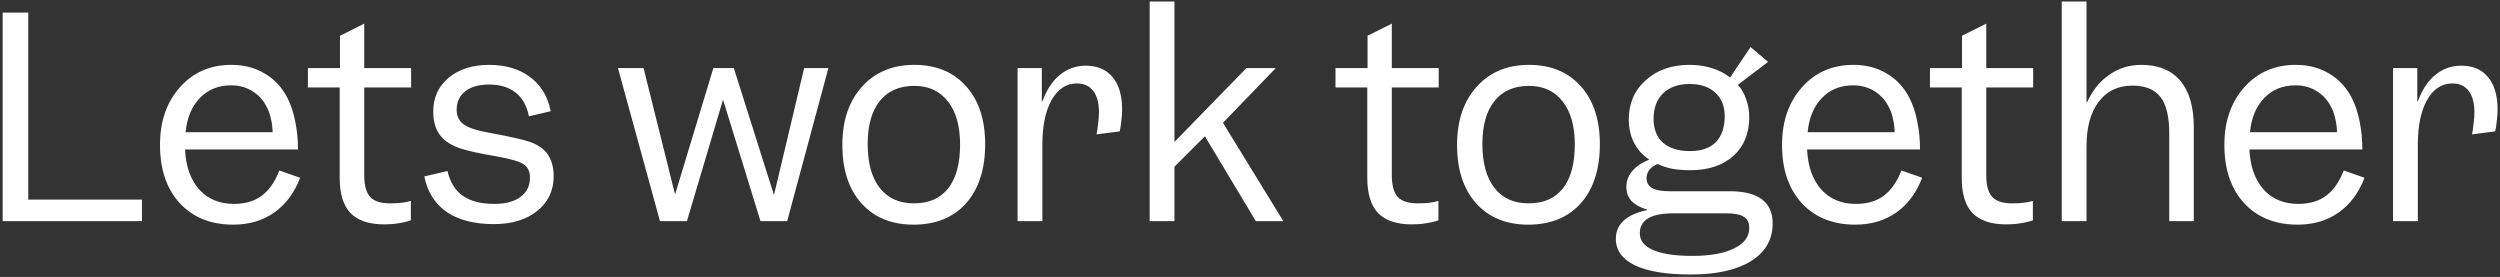 <svg width="334" height="37" viewBox="0 0 334 37" fill="none" xmlns="http://www.w3.org/2000/svg">
<rect x="0" y="0" width="334" height="37" fill="#333333" stroke="none"/>
<path d="M0.355 29.545V1.681H3.775V26.665H18.967V29.545H0.355ZM31.168 30.013C28.168 30.013 25.78 29.053 24.004 27.133C22.252 25.213 21.376 22.621 21.376 19.357C21.376 16.213 22.264 13.645 24.04 11.653C25.816 9.661 28.108 8.665 30.916 8.665C32.62 8.665 34.12 9.061 35.416 9.853C36.712 10.621 37.72 11.725 38.44 13.165C38.896 14.077 39.232 15.109 39.448 16.261C39.688 17.389 39.808 18.625 39.808 19.969H24.724C24.82 22.201 25.444 23.977 26.596 25.297C27.772 26.593 29.32 27.241 31.24 27.241C32.752 27.241 33.988 26.881 34.948 26.161C35.932 25.441 36.724 24.313 37.324 22.777L40.096 23.749C39.328 25.765 38.176 27.313 36.64 28.393C35.104 29.473 33.28 30.013 31.168 30.013ZM35.74 14.497C35.284 13.513 34.636 12.757 33.796 12.229C32.956 11.677 31.984 11.401 30.88 11.401C29.176 11.401 27.784 11.965 26.704 13.093C25.624 14.197 24.988 15.721 24.796 17.665H36.424C36.4 16.993 36.328 16.417 36.208 15.937C36.112 15.433 35.956 14.953 35.74 14.497ZM52.117 27.169C52.669 27.169 53.16 27.145 53.593 27.097C54.048 27.049 54.48 26.965 54.889 26.845V29.437C54.312 29.629 53.748 29.761 53.197 29.833C52.645 29.929 52.02 29.977 51.325 29.977C49.309 29.977 47.809 29.473 46.825 28.465C45.864 27.457 45.385 25.897 45.385 23.785V11.689H41.136V9.097H45.42V4.777L48.66 3.157V9.097H54.925V11.689H48.66V23.389C48.66 24.757 48.925 25.729 49.453 26.305C49.98 26.881 50.868 27.169 52.117 27.169ZM66.052 27.241C67.54 27.241 68.704 26.929 69.544 26.305C70.384 25.681 70.804 24.817 70.804 23.713C70.804 22.945 70.54 22.369 70.012 21.985C69.508 21.601 68.248 21.229 66.232 20.869C64.072 20.509 62.488 20.161 61.48 19.825C60.496 19.489 59.74 19.057 59.212 18.529C58.756 18.097 58.42 17.581 58.204 16.981C57.988 16.381 57.88 15.685 57.88 14.893C57.88 13.045 58.564 11.545 59.932 10.393C61.324 9.241 63.124 8.665 65.332 8.665C67.54 8.665 69.364 9.205 70.804 10.285C72.268 11.365 73.192 12.889 73.576 14.857L70.66 15.541C70.396 14.149 69.808 13.093 68.896 12.373C67.984 11.653 66.796 11.293 65.332 11.293C63.988 11.293 62.932 11.593 62.164 12.193C61.396 12.793 61.012 13.609 61.012 14.641C61.012 15.505 61.324 16.165 61.948 16.621C62.572 17.077 63.772 17.461 65.548 17.773C68.284 18.277 70.036 18.673 70.804 18.961C71.572 19.225 72.208 19.597 72.712 20.077C73.12 20.461 73.432 20.953 73.648 21.553C73.864 22.153 73.972 22.813 73.972 23.533C73.972 25.453 73.24 27.001 71.776 28.177C70.312 29.353 68.38 29.941 65.98 29.941C63.364 29.941 61.264 29.401 59.68 28.321C58.096 27.217 57.1 25.633 56.692 23.569L59.788 22.849C60.124 24.337 60.808 25.441 61.84 26.161C62.872 26.881 64.276 27.241 66.052 27.241ZM105.166 29.545H101.602L96.598 13.309L91.774 29.545H88.174L82.558 9.097H85.978L90.19 25.981L95.302 9.097H98.038L103.402 26.053L107.434 9.097H110.674L105.166 29.545ZM122.041 30.013C119.113 30.013 116.797 29.065 115.093 27.169C113.389 25.273 112.537 22.669 112.537 19.357C112.537 16.117 113.413 13.525 115.165 11.581C116.917 9.637 119.245 8.665 122.149 8.665C125.053 8.665 127.357 9.613 129.061 11.509C130.765 13.405 131.617 15.985 131.617 19.249C131.617 22.609 130.765 25.249 129.061 27.169C127.357 29.065 125.017 30.013 122.041 30.013ZM122.113 27.169C124.105 27.169 125.629 26.497 126.685 25.153C127.741 23.809 128.269 21.865 128.269 19.321C128.269 16.849 127.729 14.929 126.649 13.561C125.569 12.169 124.069 11.473 122.149 11.473C120.157 11.473 118.621 12.145 117.541 13.489C116.461 14.833 115.921 16.753 115.921 19.249C115.921 21.769 116.461 23.725 117.541 25.117C118.621 26.485 120.145 27.169 122.113 27.169ZM145.056 8.773C146.616 8.773 147.816 9.289 148.656 10.321C149.496 11.329 149.916 12.769 149.916 14.641C149.916 15.097 149.88 15.601 149.808 16.153C149.76 16.681 149.688 17.149 149.592 17.557L146.496 17.953C146.592 17.521 146.664 17.029 146.712 16.477C146.784 15.901 146.82 15.421 146.82 15.037C146.82 13.765 146.568 12.805 146.064 12.157C145.56 11.485 144.828 11.149 143.868 11.149C142.452 11.149 141.324 11.893 140.484 13.381C139.668 14.845 139.26 16.837 139.26 19.357V29.545H135.948V9.097H139.188V13.561H139.26C139.812 12.025 140.58 10.849 141.564 10.033C142.572 9.193 143.736 8.773 145.056 8.773ZM171.452 29.545H167.78L160.976 18.205L156.908 22.273V29.545H153.596V0.205H156.908V18.961L166.52 9.097H170.444L163.388 16.405L171.452 29.545ZM189.402 27.169C189.954 27.169 190.446 27.145 190.878 27.097C191.334 27.049 191.766 26.965 192.174 26.845V29.437C191.598 29.629 191.034 29.761 190.482 29.833C189.93 29.929 189.306 29.977 188.61 29.977C186.594 29.977 185.094 29.473 184.11 28.465C183.15 27.457 182.67 25.897 182.67 23.785V11.689H178.422V9.097H182.706V4.777L185.946 3.157V9.097H192.21V11.689H185.946V23.389C185.946 24.757 186.21 25.729 186.738 26.305C187.266 26.881 188.154 27.169 189.402 27.169ZM204.166 30.013C201.238 30.013 198.922 29.065 197.218 27.169C195.514 25.273 194.662 22.669 194.662 19.357C194.662 16.117 195.538 13.525 197.29 11.581C199.042 9.637 201.37 8.665 204.274 8.665C207.178 8.665 209.482 9.613 211.186 11.509C212.89 13.405 213.742 15.985 213.742 19.249C213.742 22.609 212.89 25.249 211.186 27.169C209.482 29.065 207.142 30.013 204.166 30.013ZM204.238 27.169C206.23 27.169 207.754 26.497 208.81 25.153C209.866 23.809 210.394 21.865 210.394 19.321C210.394 16.849 209.854 14.929 208.774 13.561C207.694 12.169 206.194 11.473 204.274 11.473C202.282 11.473 200.746 12.145 199.666 13.489C198.586 14.833 198.046 16.753 198.046 19.249C198.046 21.769 198.586 23.725 199.666 25.117C200.746 26.485 202.27 27.169 204.238 27.169ZM225.885 36.673C222.621 36.673 220.137 36.265 218.433 35.449C216.729 34.633 215.877 33.445 215.877 31.885C215.877 30.925 216.225 30.121 216.921 29.473C217.641 28.825 218.685 28.357 220.053 28.069V27.997C219.141 27.733 218.445 27.349 217.965 26.845C217.509 26.341 217.281 25.717 217.281 24.973C217.281 24.181 217.545 23.473 218.073 22.849C218.601 22.225 219.345 21.721 220.305 21.337V21.301C219.417 20.701 218.745 19.945 218.289 19.033C217.833 18.121 217.605 17.101 217.605 15.973C217.605 13.813 218.361 12.061 219.873 10.717C221.385 9.349 223.341 8.665 225.741 8.665C226.797 8.665 227.781 8.809 228.693 9.097C229.629 9.385 230.445 9.805 231.141 10.357L233.877 6.289L236.217 8.269L232.185 11.329C232.689 11.905 233.061 12.565 233.301 13.309C233.565 14.029 233.697 14.809 233.697 15.649C233.697 17.833 232.989 19.561 231.573 20.833C230.157 22.105 228.237 22.741 225.813 22.741C224.997 22.741 224.217 22.681 223.473 22.561C222.753 22.417 222.081 22.201 221.457 21.913C220.977 22.105 220.605 22.369 220.341 22.705C220.101 23.041 219.981 23.401 219.981 23.785C219.981 24.385 220.221 24.829 220.701 25.117C221.205 25.405 221.985 25.549 223.041 25.549H231.105C233.001 25.549 234.429 25.909 235.389 26.629C236.349 27.349 236.829 28.417 236.829 29.833C236.829 31.993 235.869 33.673 233.949 34.873C232.029 36.073 229.341 36.673 225.885 36.673ZM220.917 15.901C220.917 17.245 221.337 18.301 222.177 19.069C223.041 19.813 224.241 20.185 225.777 20.185C227.289 20.185 228.441 19.789 229.233 18.997C230.025 18.181 230.421 17.017 230.421 15.505C230.421 14.185 230.001 13.141 229.161 12.373C228.321 11.605 227.181 11.221 225.741 11.221C224.229 11.221 223.041 11.641 222.177 12.481C221.337 13.297 220.917 14.437 220.917 15.901ZM233.697 30.481C233.697 29.761 233.457 29.257 232.977 28.969C232.521 28.657 231.729 28.501 230.601 28.501H223.545C222.033 28.501 220.905 28.729 220.161 29.185C219.441 29.617 219.081 30.277 219.081 31.165C219.081 32.149 219.669 32.893 220.845 33.397C222.045 33.925 223.797 34.189 226.101 34.189C228.477 34.189 230.337 33.853 231.681 33.181C233.025 32.533 233.697 31.633 233.697 30.481ZM247.872 30.013C244.872 30.013 242.484 29.053 240.708 27.133C238.956 25.213 238.08 22.621 238.08 19.357C238.08 16.213 238.968 13.645 240.744 11.653C242.52 9.661 244.812 8.665 247.62 8.665C249.324 8.665 250.824 9.061 252.12 9.853C253.416 10.621 254.424 11.725 255.144 13.165C255.6 14.077 255.936 15.109 256.152 16.261C256.392 17.389 256.512 18.625 256.512 19.969H241.428C241.524 22.201 242.148 23.977 243.3 25.297C244.476 26.593 246.024 27.241 247.944 27.241C249.456 27.241 250.692 26.881 251.652 26.161C252.636 25.441 253.428 24.313 254.028 22.777L256.8 23.749C256.032 25.765 254.88 27.313 253.344 28.393C251.808 29.473 249.984 30.013 247.872 30.013ZM252.444 14.497C251.988 13.513 251.34 12.757 250.5 12.229C249.66 11.677 248.688 11.401 247.584 11.401C245.88 11.401 244.488 11.965 243.408 13.093C242.328 14.197 241.692 15.721 241.5 17.665H253.128C253.104 16.993 253.032 16.417 252.912 15.937C252.816 15.433 252.66 14.953 252.444 14.497ZM268.82 27.169C269.372 27.169 269.864 27.145 270.296 27.097C270.752 27.049 271.184 26.965 271.592 26.845V29.437C271.016 29.629 270.452 29.761 269.9 29.833C269.348 29.929 268.724 29.977 268.028 29.977C266.012 29.977 264.512 29.473 263.528 28.465C262.568 27.457 262.088 25.897 262.088 23.785V11.689H257.84V9.097H262.124V4.777L265.364 3.157V9.097H271.628V11.689H265.364V23.389C265.364 24.757 265.628 25.729 266.156 26.305C266.684 26.881 267.572 27.169 268.82 27.169ZM275.448 29.545V0.205H278.76V13.669H278.832C279.552 12.085 280.536 10.861 281.784 9.997C283.056 9.109 284.484 8.665 286.068 8.665C288.348 8.665 290.088 9.373 291.288 10.789C292.488 12.205 293.088 14.269 293.088 16.981V29.545H289.812V17.809C289.812 15.577 289.416 13.957 288.624 12.949C287.856 11.941 286.608 11.437 284.88 11.437C282.984 11.437 281.484 12.157 280.38 13.597C279.3 15.037 278.76 17.017 278.76 19.537V29.545H275.448ZM306.969 30.013C303.969 30.013 301.581 29.053 299.805 27.133C298.053 25.213 297.177 22.621 297.177 19.357C297.177 16.213 298.065 13.645 299.841 11.653C301.617 9.661 303.909 8.665 306.717 8.665C308.421 8.665 309.921 9.061 311.217 9.853C312.513 10.621 313.521 11.725 314.241 13.165C314.697 14.077 315.033 15.109 315.249 16.261C315.489 17.389 315.609 18.625 315.609 19.969H300.525C300.621 22.201 301.245 23.977 302.397 25.297C303.573 26.593 305.121 27.241 307.041 27.241C308.553 27.241 309.789 26.881 310.749 26.161C311.733 25.441 312.525 24.313 313.125 22.777L315.897 23.749C315.129 25.765 313.977 27.313 312.441 28.393C310.905 29.473 309.081 30.013 306.969 30.013ZM311.541 14.497C311.085 13.513 310.437 12.757 309.597 12.229C308.757 11.677 307.785 11.401 306.681 11.401C304.977 11.401 303.585 11.965 302.505 13.093C301.425 14.197 300.789 15.721 300.597 17.665H312.225C312.201 16.993 312.129 16.417 312.009 15.937C311.913 15.433 311.757 14.953 311.541 14.497ZM328.817 8.773C330.377 8.773 331.577 9.289 332.417 10.321C333.257 11.329 333.677 12.769 333.677 14.641C333.677 15.097 333.641 15.601 333.569 16.153C333.521 16.681 333.449 17.149 333.353 17.557L330.257 17.953C330.353 17.521 330.425 17.029 330.473 16.477C330.545 15.901 330.581 15.421 330.581 15.037C330.581 13.765 330.329 12.805 329.825 12.157C329.321 11.485 328.589 11.149 327.629 11.149C326.213 11.149 325.085 11.893 324.245 13.381C323.429 14.845 323.021 16.837 323.021 19.357V29.545H319.709V9.097H322.949V13.561H323.021C323.573 12.025 324.341 10.849 325.325 10.033C326.333 9.193 327.497 8.773 328.817 8.773Z" fill="white"/>
</svg>
